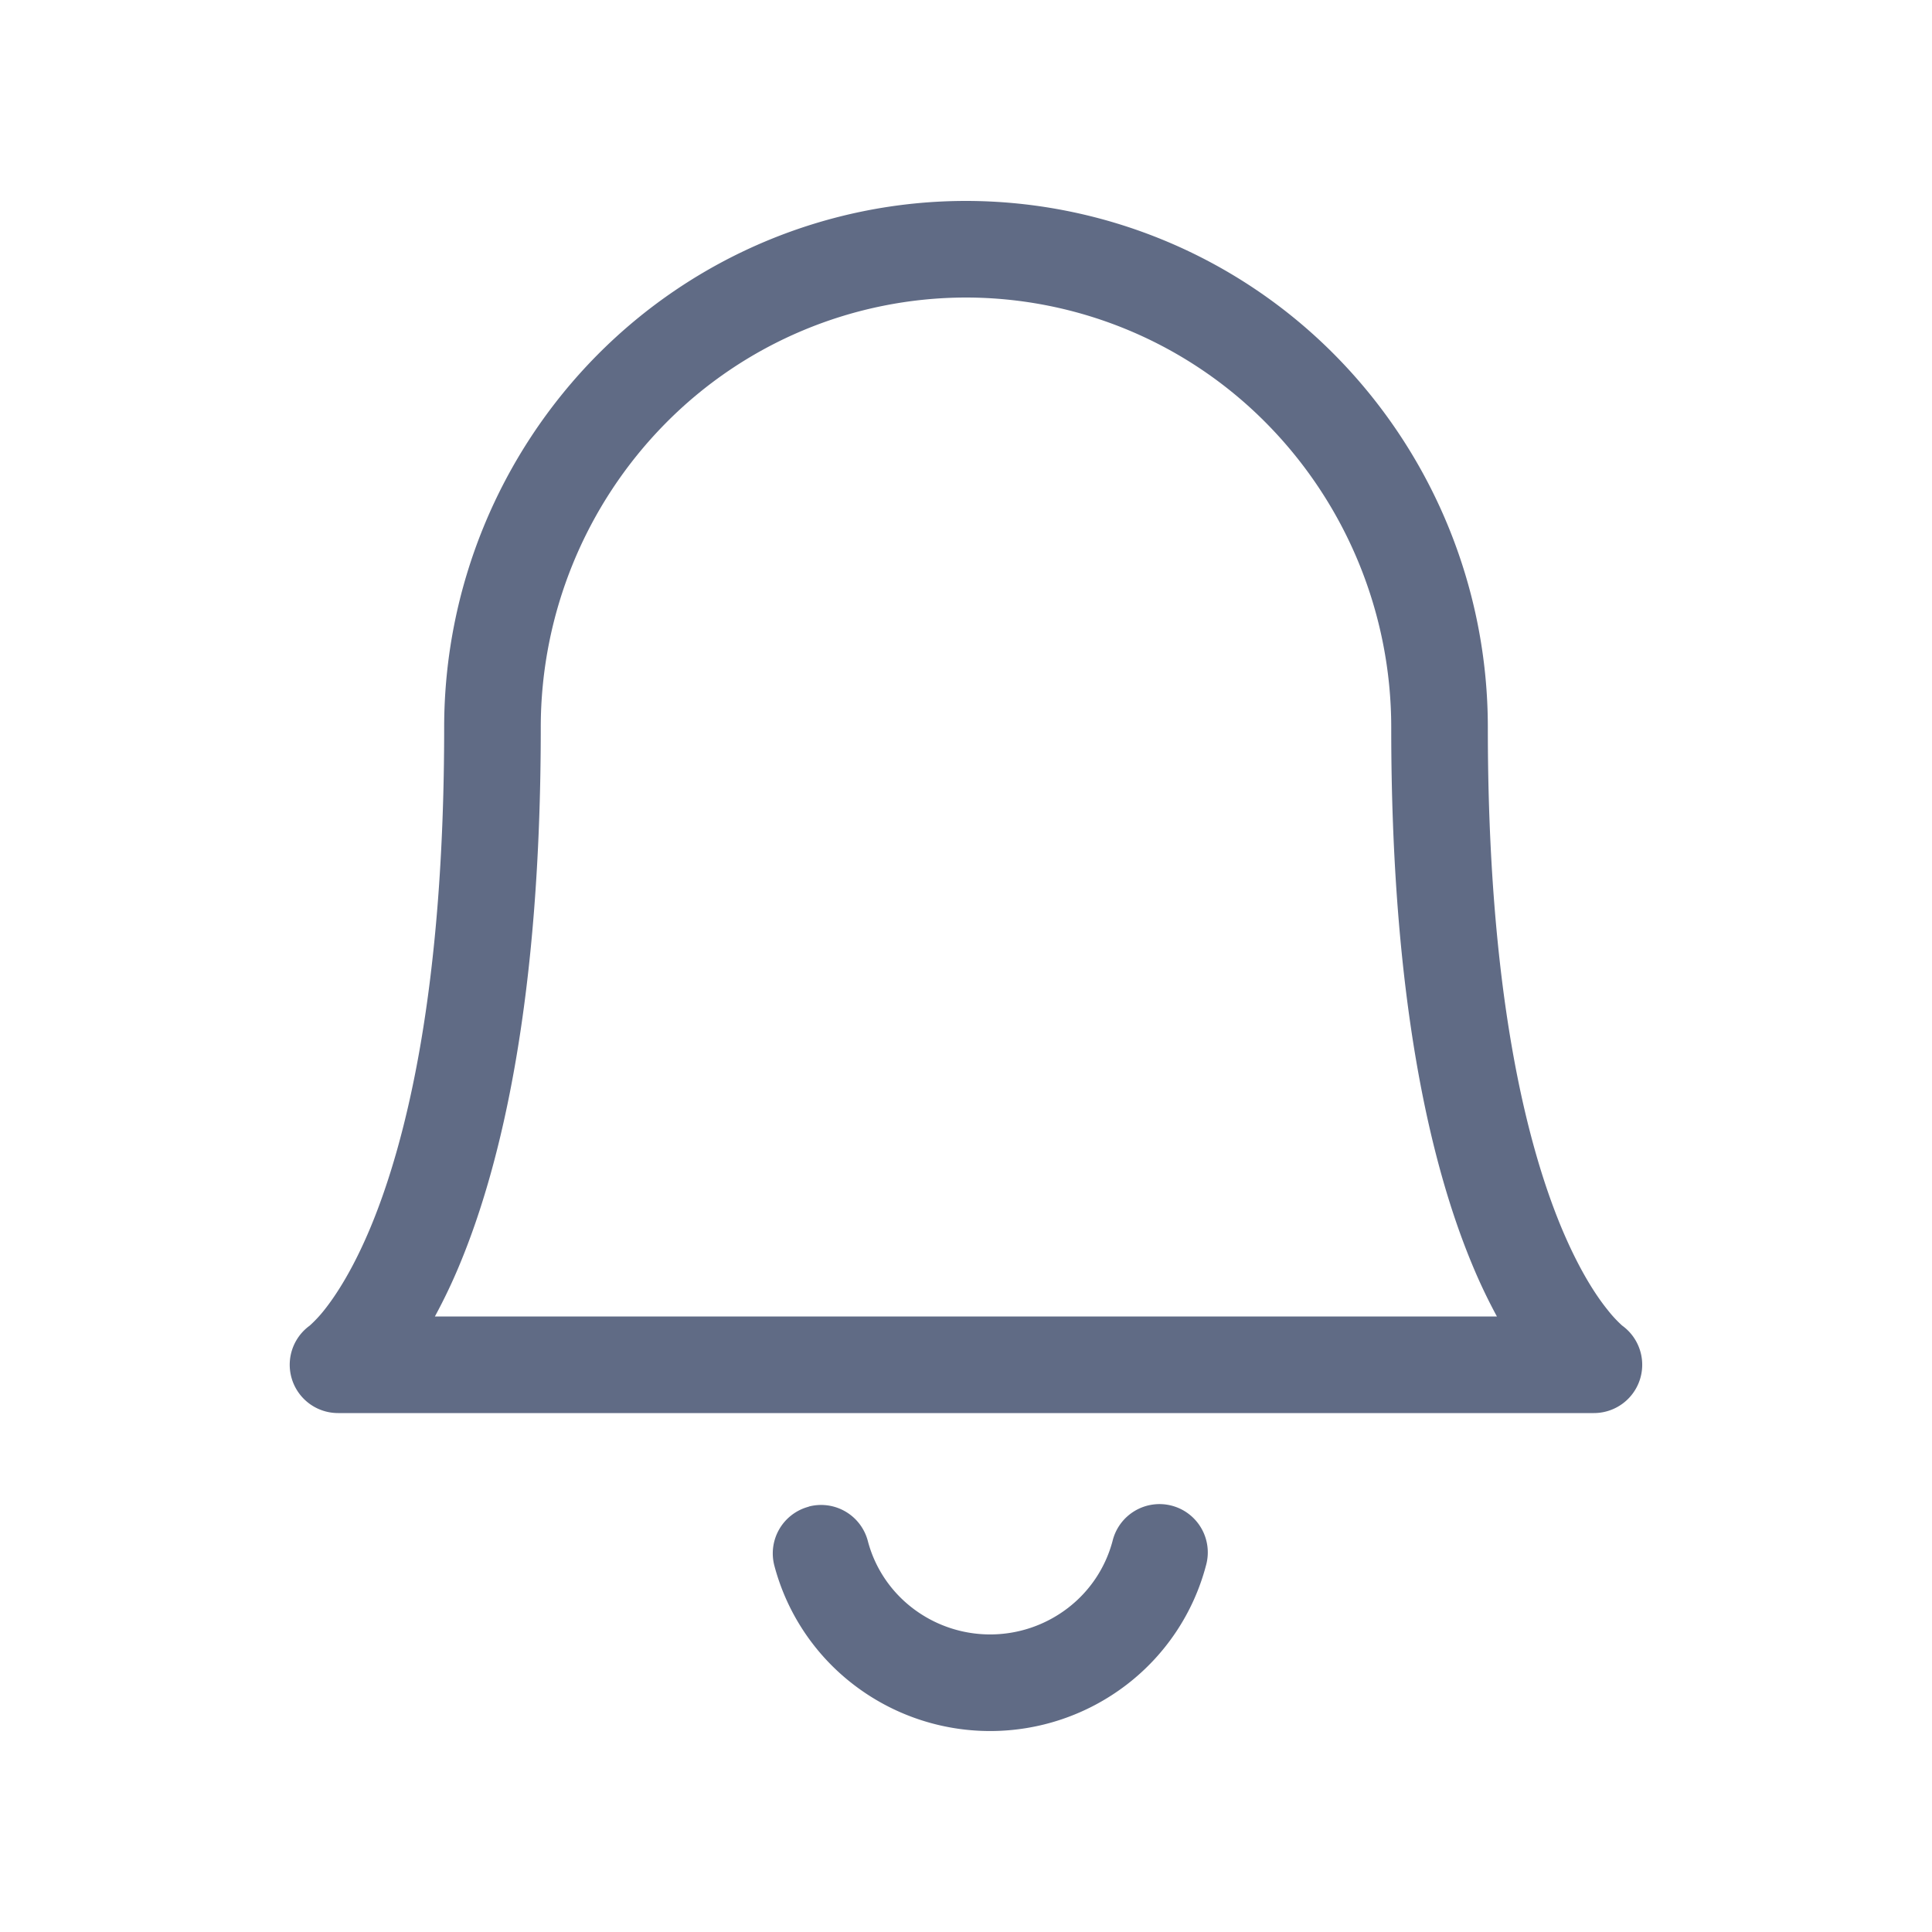 <svg width="20" height="20" viewBox="0 0 20 20" fill="none"><path fill-rule="evenodd" clip-rule="evenodd" d="M10 3.08a4.376 4.376 0 0 0-3.111 1.303 4.48 4.48 0 0 0-1.291 3.151c0 2.794-.406 4.512-.837 5.55a5.742 5.742 0 0 1-.259.544h10.994a5.725 5.725 0 0 1-.257-.54c-.431-1.036-.837-2.754-.837-5.554a4.48 4.48 0 0 0-1.291-3.151A4.376 4.376 0 0 0 10 3.08Zm6.792 10.642a1.29 1.29 0 0 1-.15-.162c-.12-.148-.296-.415-.48-.856-.366-.882-.76-2.462-.76-5.17a5.48 5.48 0 0 0-1.58-3.855A5.377 5.377 0 0 0 10 2.08c-1.434 0-2.81.576-3.822 1.6a5.48 5.48 0 0 0-1.58 3.854c0 2.702-.393 4.282-.76 5.166-.184.442-.361.71-.48.86a1.33 1.33 0 0 1-.152.163.5.5 0 0 0 .294.905h13a.5.5 0 0 0 .292-.906Zm-8.42 1.874a.5.5 0 0 1 .612.357c.072.275.235.52.464.695a1.32 1.32 0 0 0 1.604 0 1.29 1.29 0 0 0 .465-.695.5.5 0 1 1 .967.254c-.13.492-.42.926-.824 1.235a2.32 2.32 0 0 1-2.82 0 2.288 2.288 0 0 1-.824-1.235.5.5 0 0 1 .357-.61Z" fill="#606B85"/></svg>